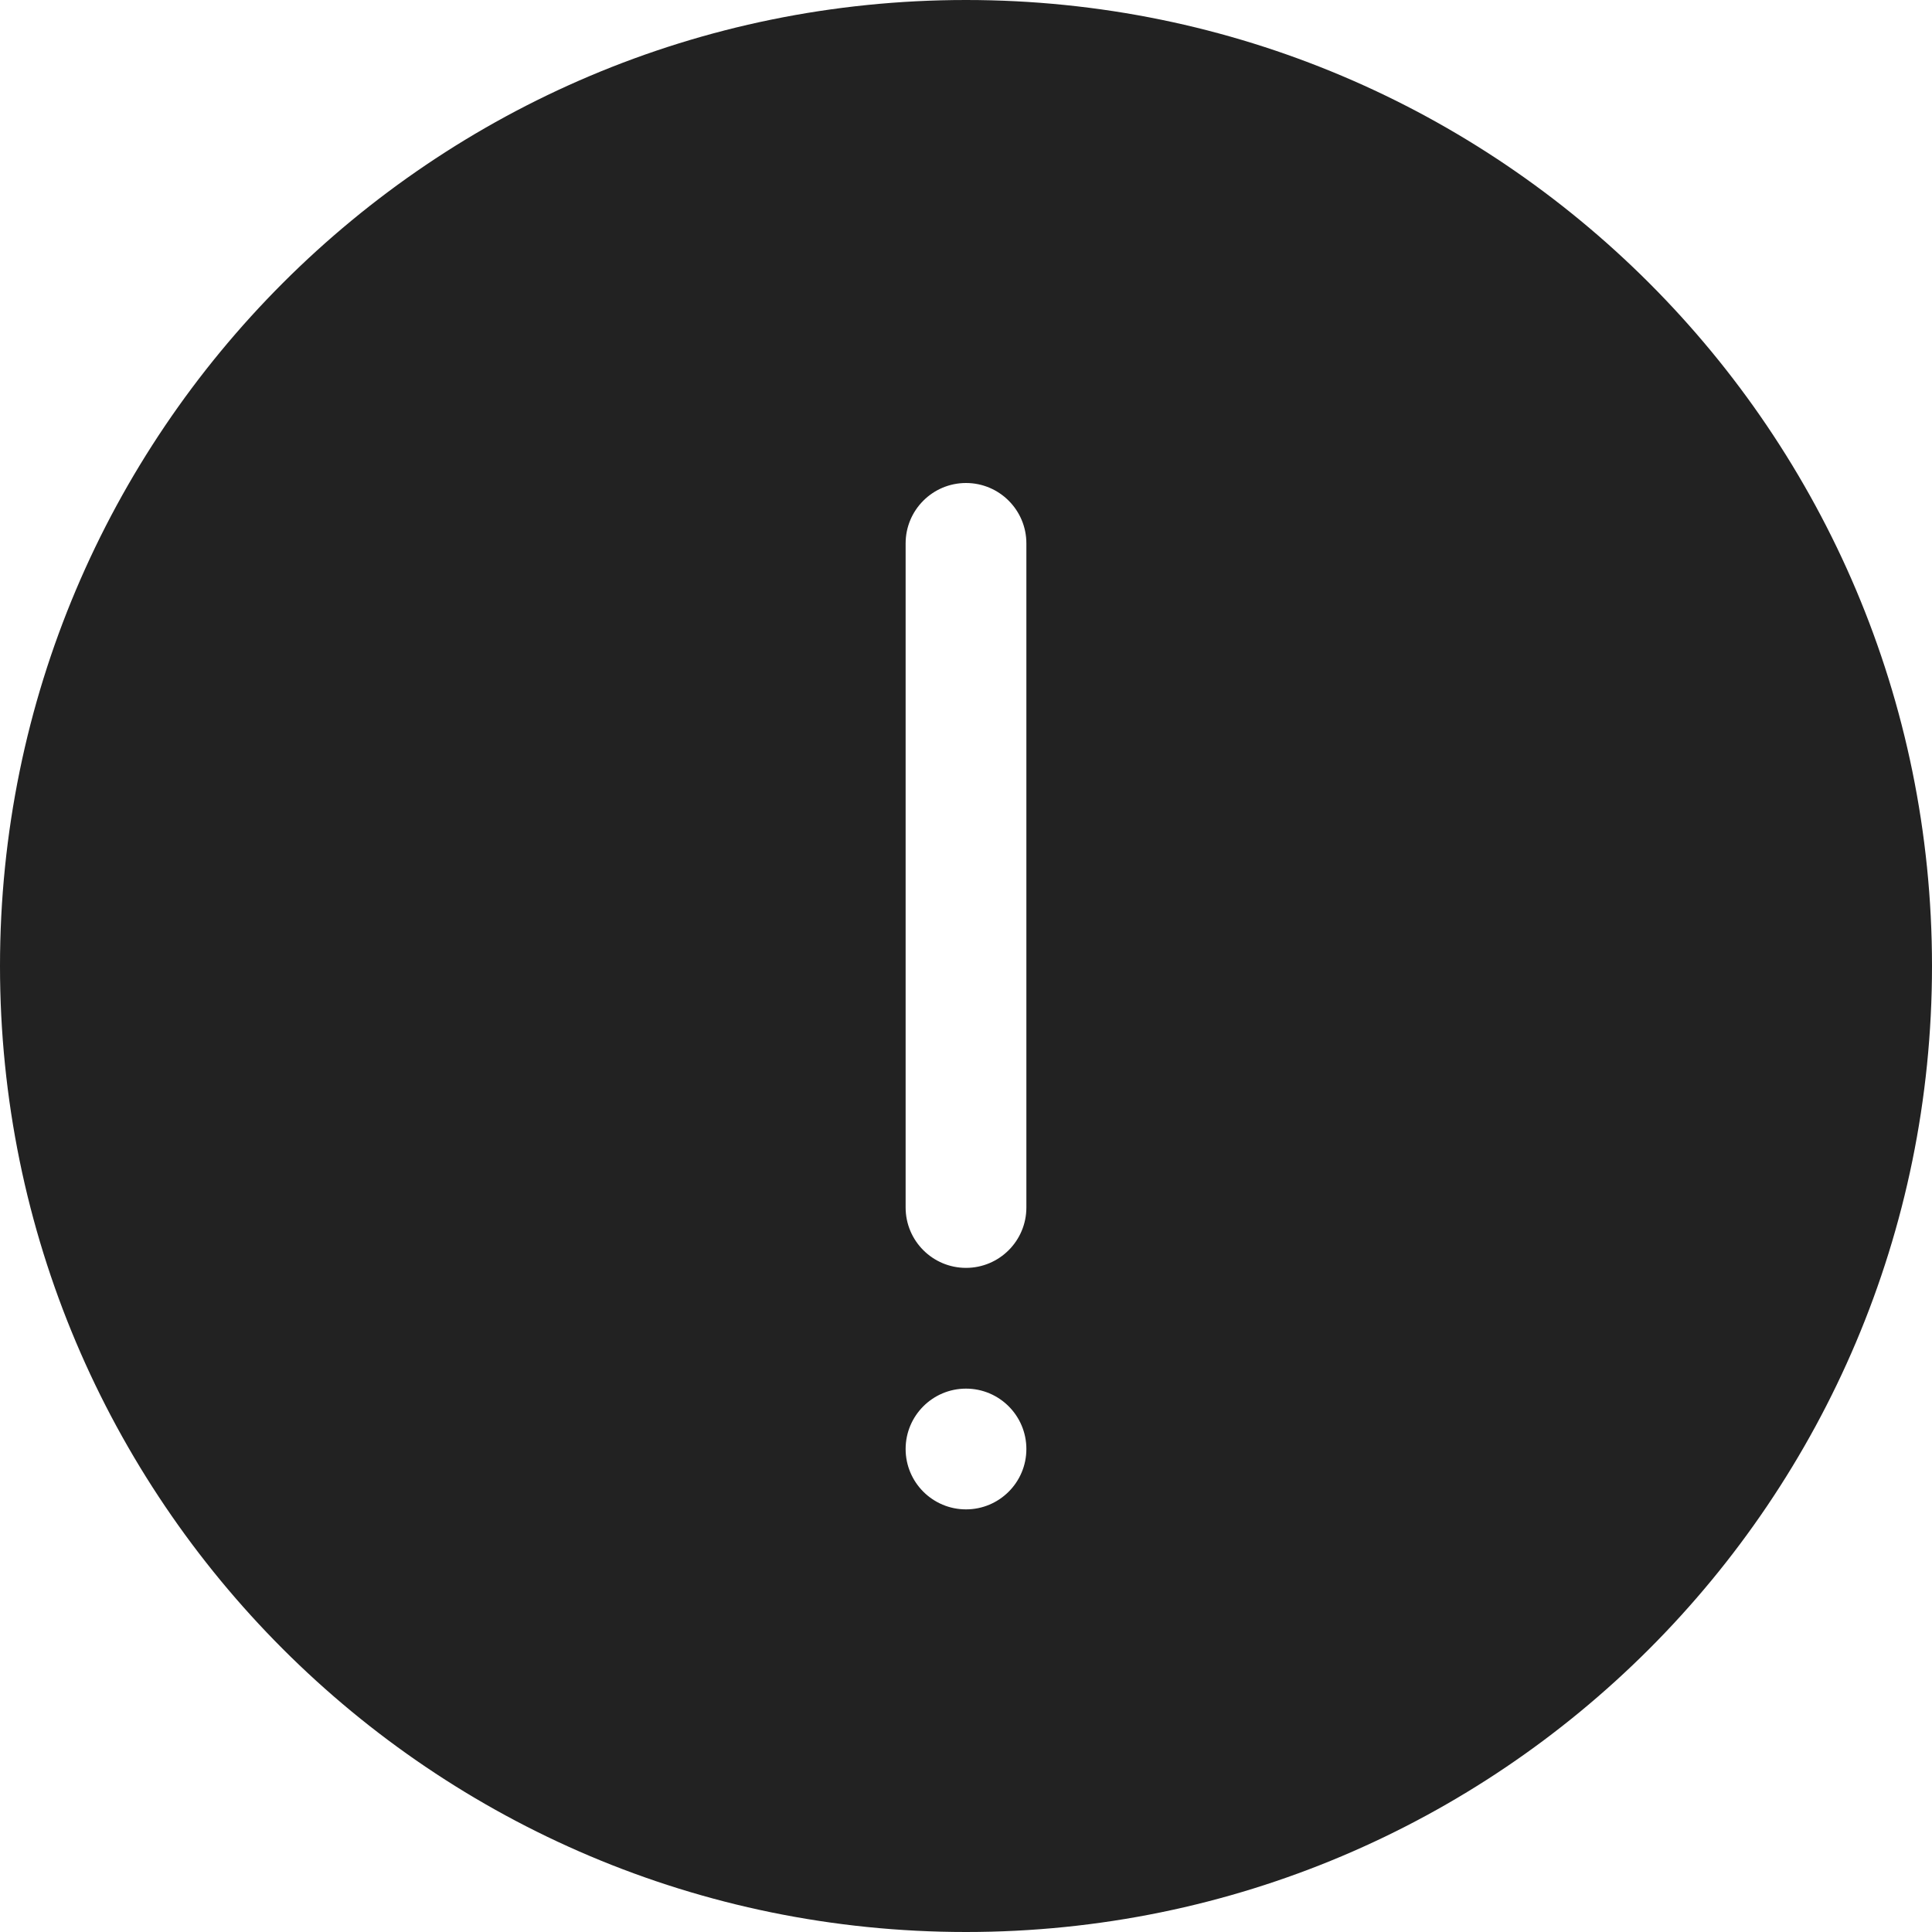 <?xml version="1.0" encoding="UTF-8"?>
<svg width="32px" height="32px" viewBox="0 0 32 32" version="1.1" xmlns="http://www.w3.org/2000/svg" xmlns:xlink="http://www.w3.org/1999/xlink">
    <!-- Generator: sketchtool 59 (101010) - https://sketch.com -->
    <title>25631101-D2F4-4928-A64C-E61781EB7AE1</title>
    <desc>Created with sketchtool.</desc>
    <g id="Guide" stroke="none" stroke-width="1" fill="none" fill-rule="evenodd">
        <g id="icons" transform="translate(-936, -248)" fill="#222222">
            <g id=".platform/icon/notification-warning" transform="translate(936, 248)">
                <g id="Combined-Shape">
                    <path d="M16,0 C24.837,0 32,7.163 32,16 C32,24.837 24.837,32 16,32 C7.163,32 -8.8817842e-16,24.837 -8.8817842e-16,16 C-8.8817842e-16,7.163 7.163,0 16,0 Z M16,23 C15.448,23 15,23.448 15,24 C15,24.552 15.448,25 16,25 C16.552,25 17,24.552 17,24 C17,23.448 16.552,23 16,23 Z M16,8 C15.448,8 15,8.448 15,9 L15,9 L15,20 C15,20.552 15.448,21 16,21 C16.552,21 17,20.552 17,20 L17,20 L17,9 C17,8.448 16.552,8 16,8 Z"></path>
                </g>
            </g>
        </g>
    </g>
</svg>